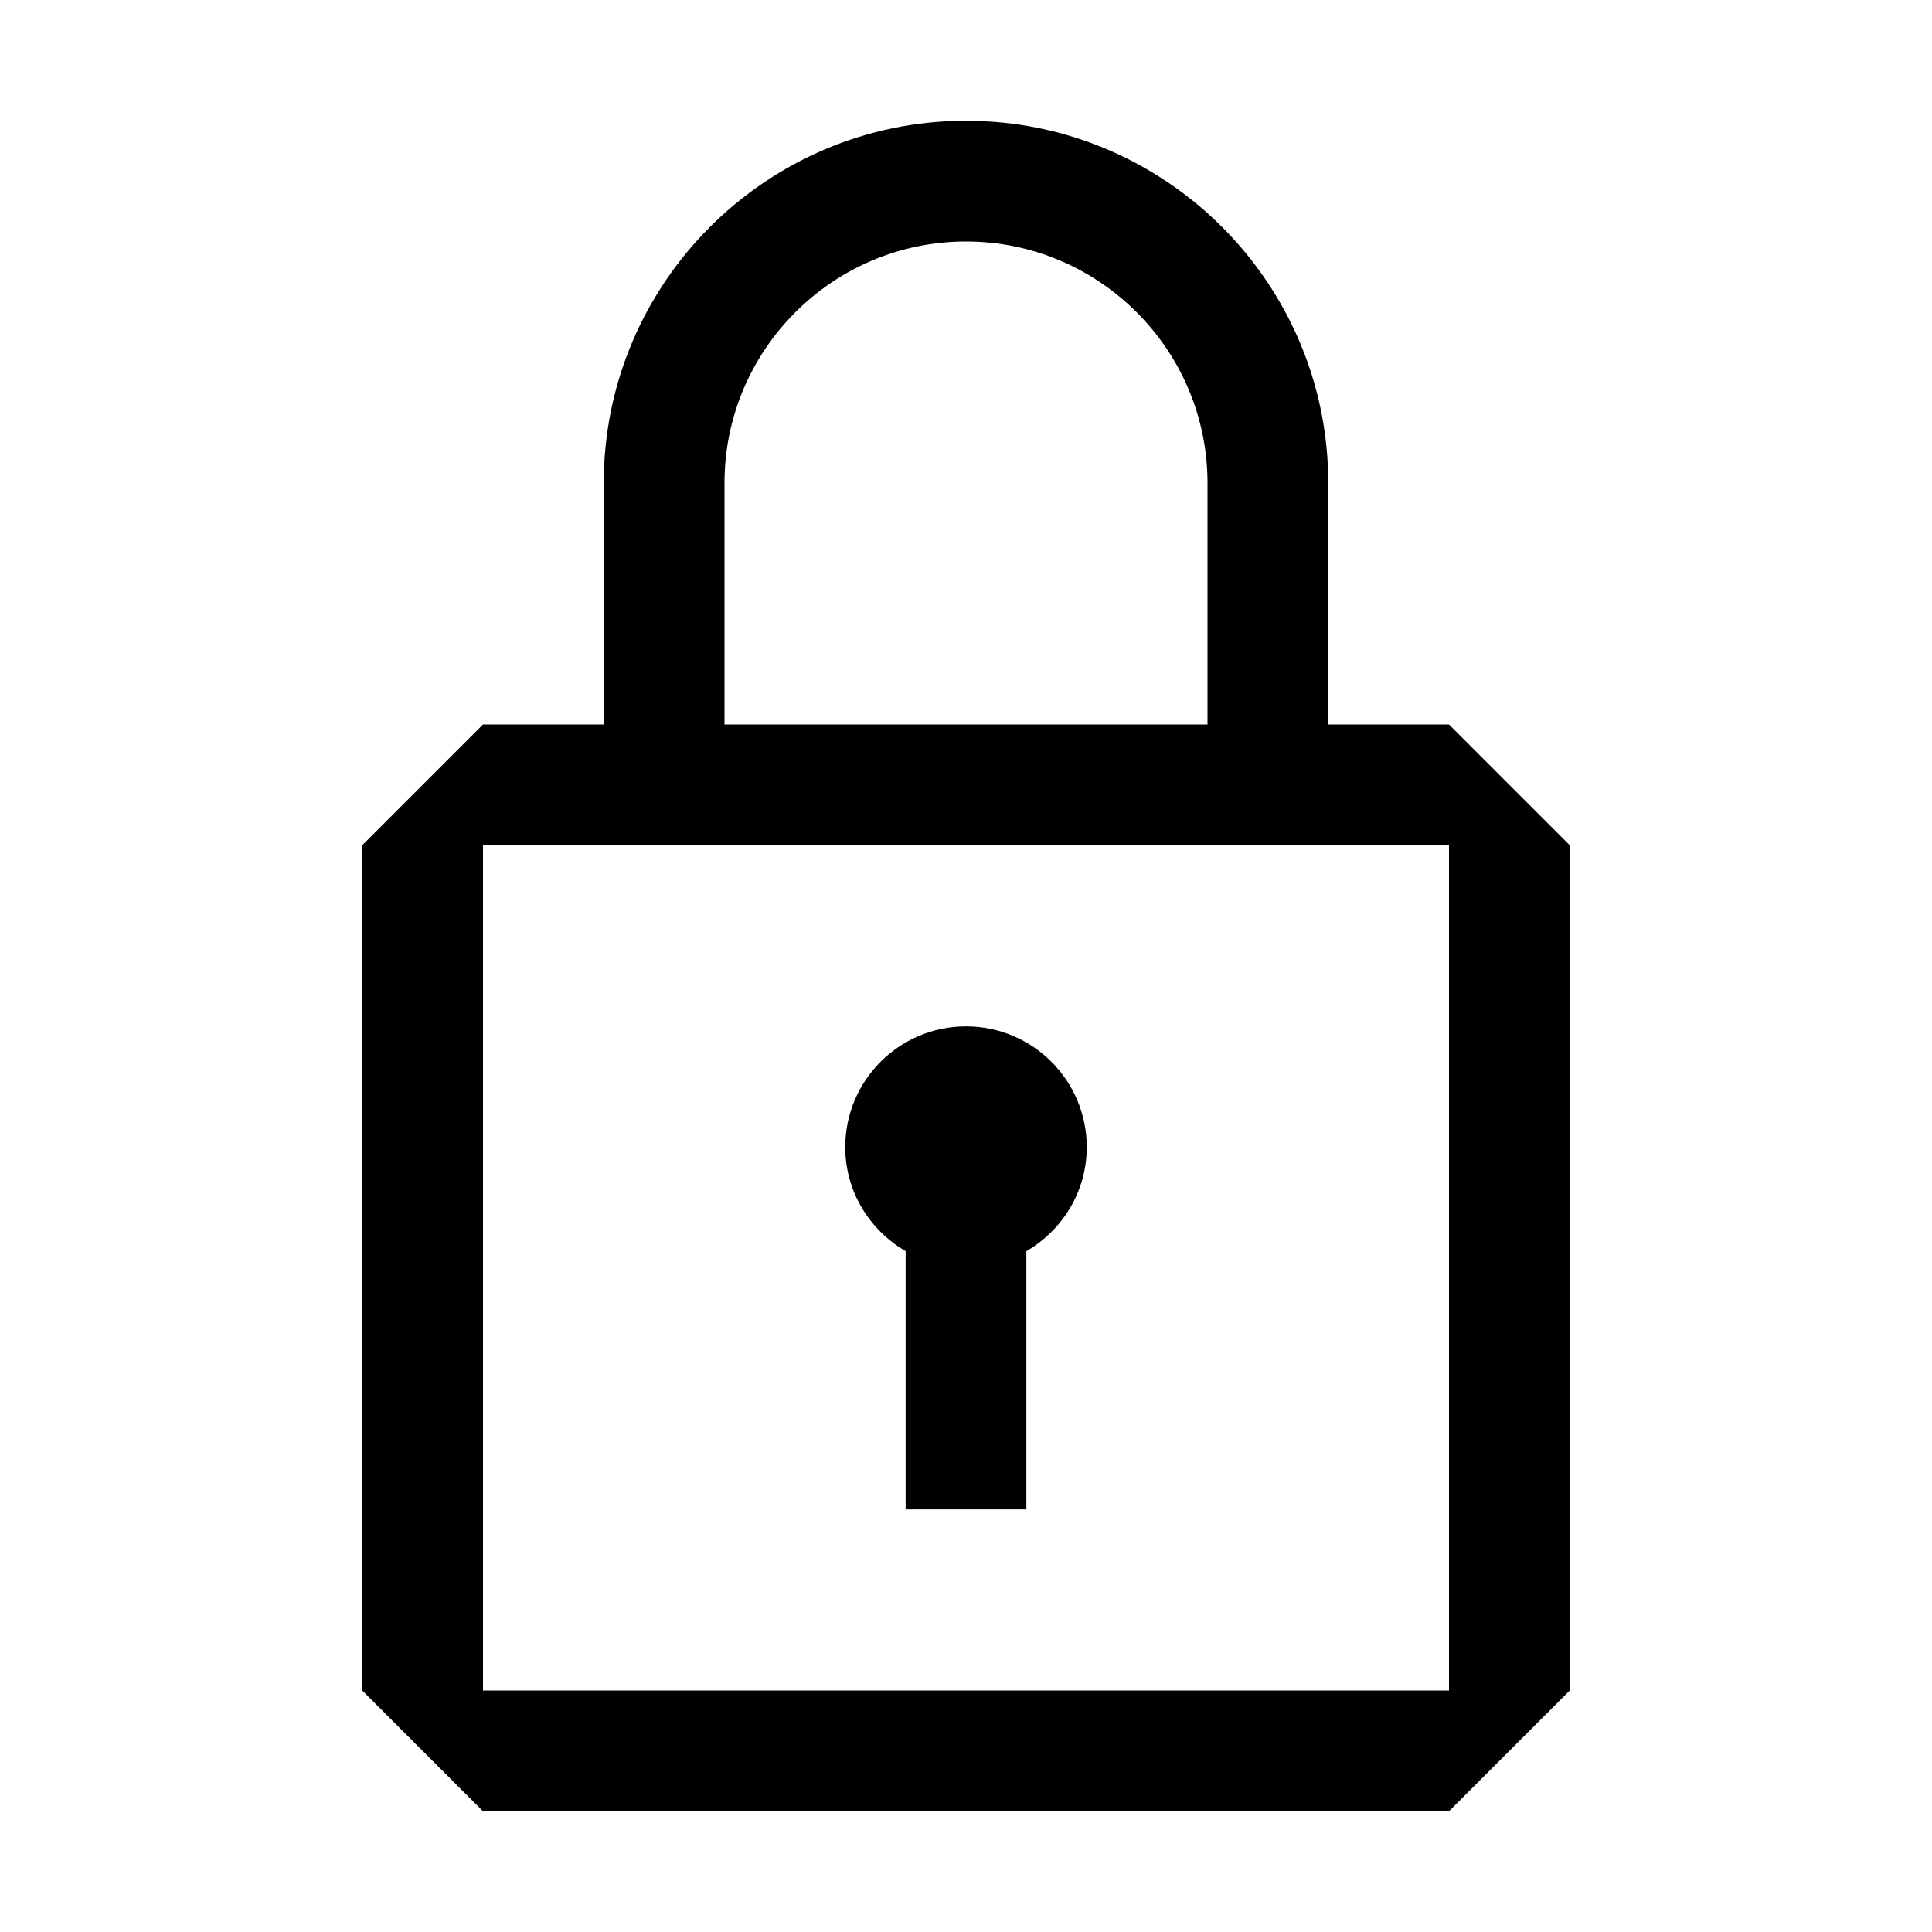 <?xml version="1.0" encoding="UTF-8"?><svg id="Outlined" xmlns="http://www.w3.org/2000/svg" width="32" height="32" viewBox="0 0 32 32"><path d="M24,12h-2v-4c0-3.309-2.691-6-6-6s-6,2.691-6,6v4h-2l-2,2v14l2,2h16l2-2v-14l-2-2ZM12,8c0-2.206,1.794-4,4-4s4,1.794,4,4v4h-8v-4ZM24,28H8v-14h16v14Z" stroke-width="0"/><path d="M18,19c0-1.104-.895-2-2-2s-2,.896-2,2c0,.738.405,1.376,1,1.723v4.277h2v-4.277c.595-.346,1-.984,1-1.723Z" stroke-width="0"/></svg>